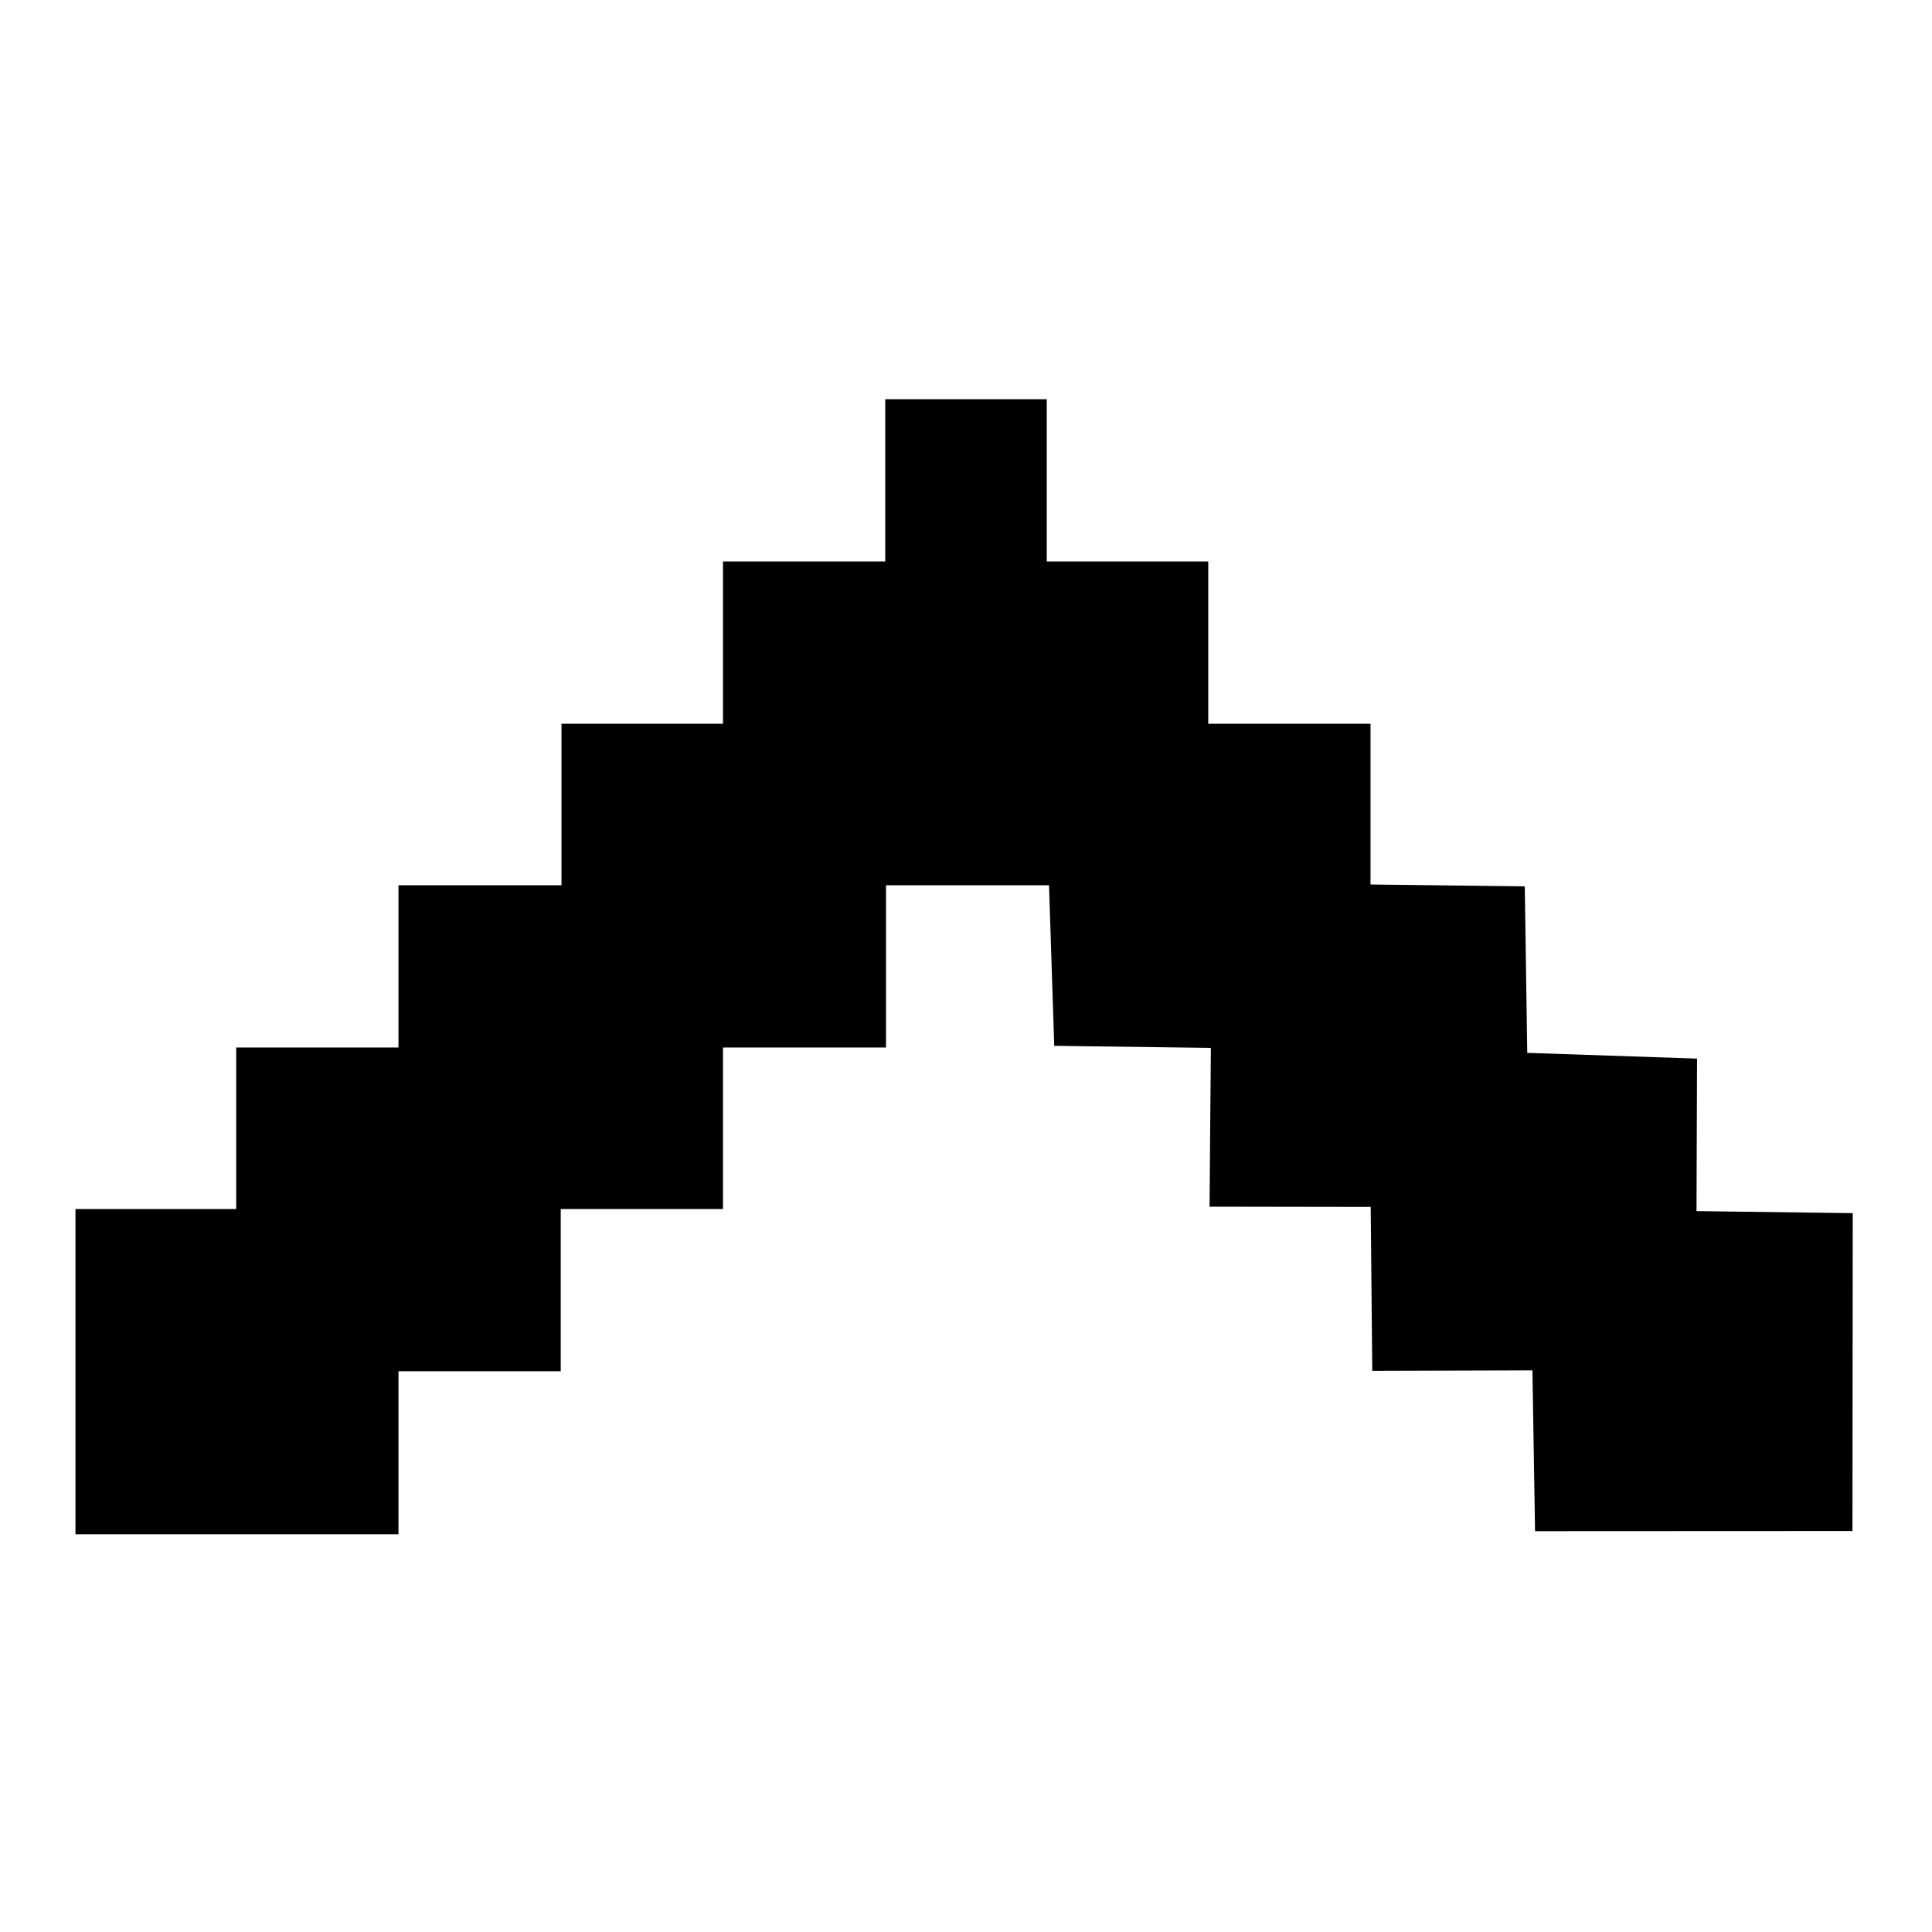 
<svg version="1.1" xmlns="http://www.w3.org/2000/svg" xmlns:xlink="http://www.w3.org/1999/xlink" x="0px" y="0px" viewBox="0 0 256 256" xml:space="preserve">
  <g>
    <g>
      <path d="M 139.692 138.578 L 160.446 138.851 L 160.271 159.891 L 181.625 159.924 L 181.834 181.645 L 203.056 181.583 L 203.402 202.887 L 245.46 202.867 L 245.499 160.749 L 224.797 160.478 L 224.867 140.271 L 202.369 139.509 L 202.041 117.446 L 181.6 117.2 L 181.6 95.9 L 160.1 95.9 L 160.1 74.4 L 138.7 74.4 L 138.7 52.9 L 117.3 52.9 L 117.3 74.4 L 95.8 74.4 L 95.8 95.9 L 74.4 95.9 L 74.4 117.3 L 52.8 117.3 L 52.8 138.8 L 31.3 138.8 L 31.3 160.2 L 10 160.2 L 10 181.7 L 10 203.3 L 52.8 203.3 L 52.8 181.7 L 74.3 181.7 L 74.3 160.2 L 95.8 160.2 L 95.8 138.8 L 117.4 138.8 L 117.4 117.3 L 139 117.3 L 139.692 138.578 Z"/>
    </g>
  </g>
</svg>